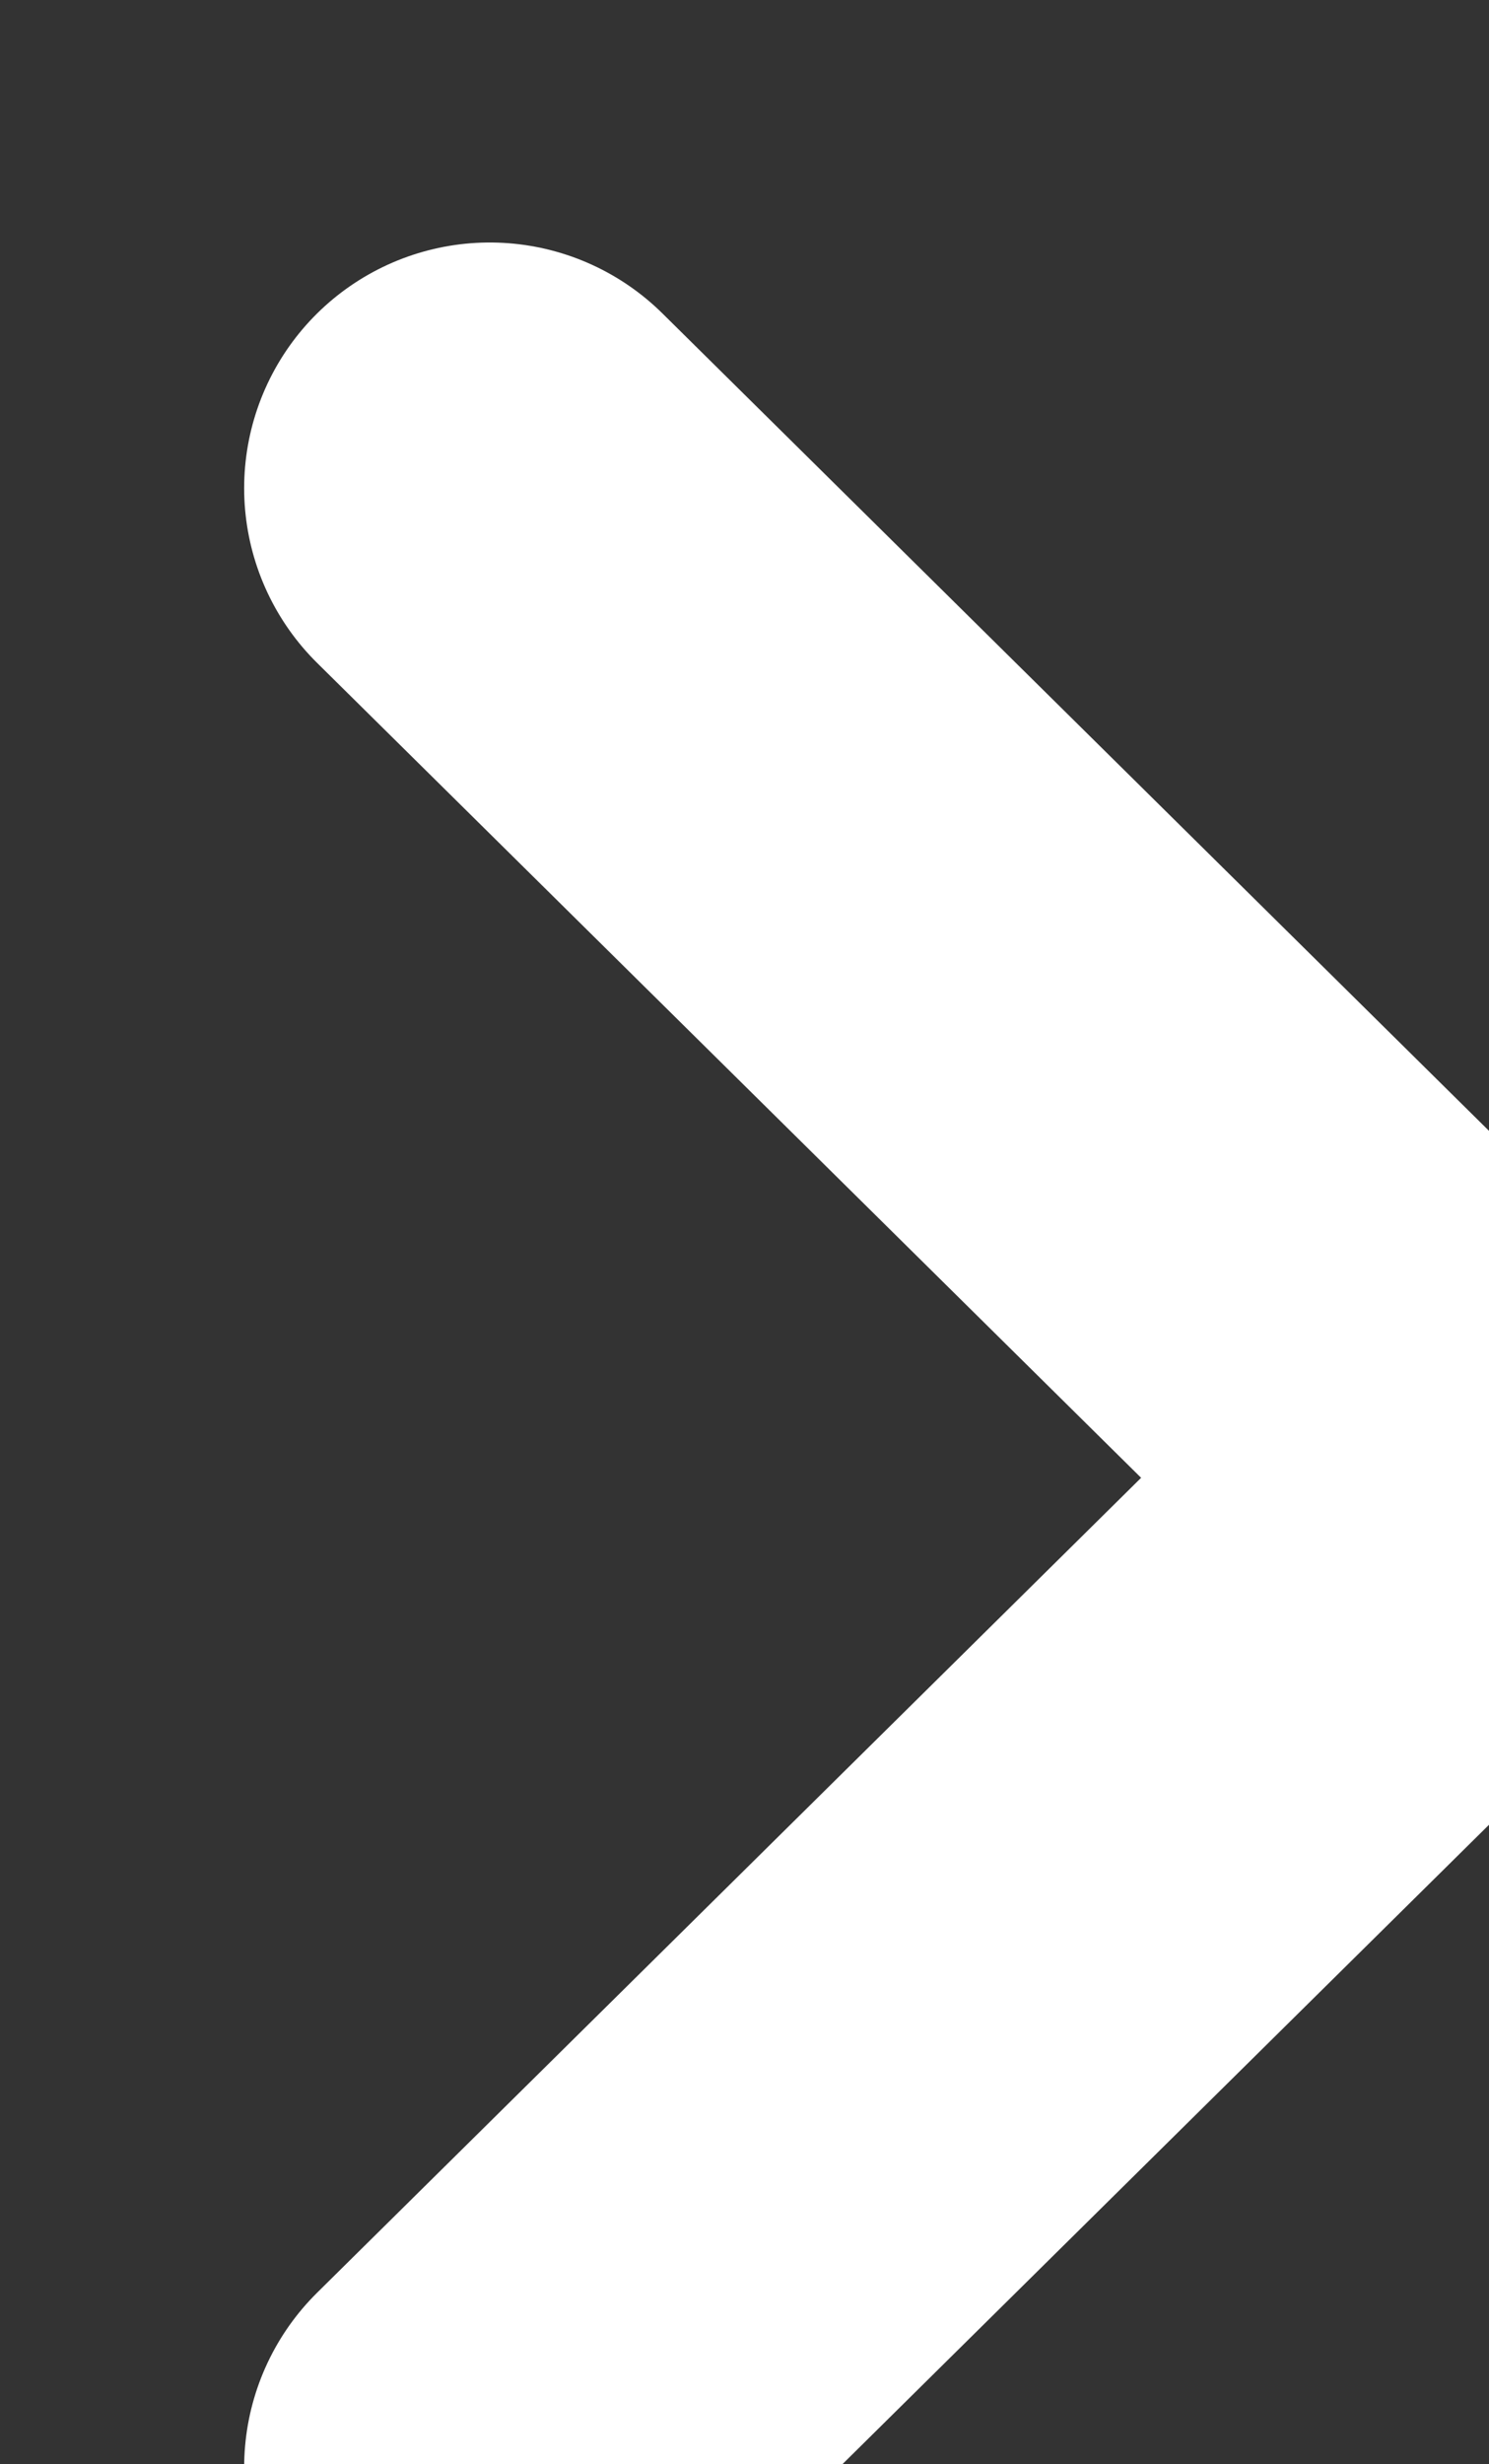 <svg xmlns="http://www.w3.org/2000/svg" xmlns:xlink="http://www.w3.org/1999/xlink" preserveAspectRatio="xMidYMid" width="6.062" height="10.03" viewBox="0 0 6.062 10.03">
  <rect x="0" y="0" width="6.062" height="10.03" fill="#333333" stroke="none"/>
  <defs>
    <style>
      .cls-1 {
        stroke: #fff;
        stroke-linecap: round;
        stroke-linejoin: round;
        stroke-width: 2px;
        fill: none;
        fill-rule: evenodd;
      }
    </style>
  </defs>
  <path d="M1.994,10.043 L6.068,6.015 L1.994,1.987 " class="cls-1"/>
</svg>
